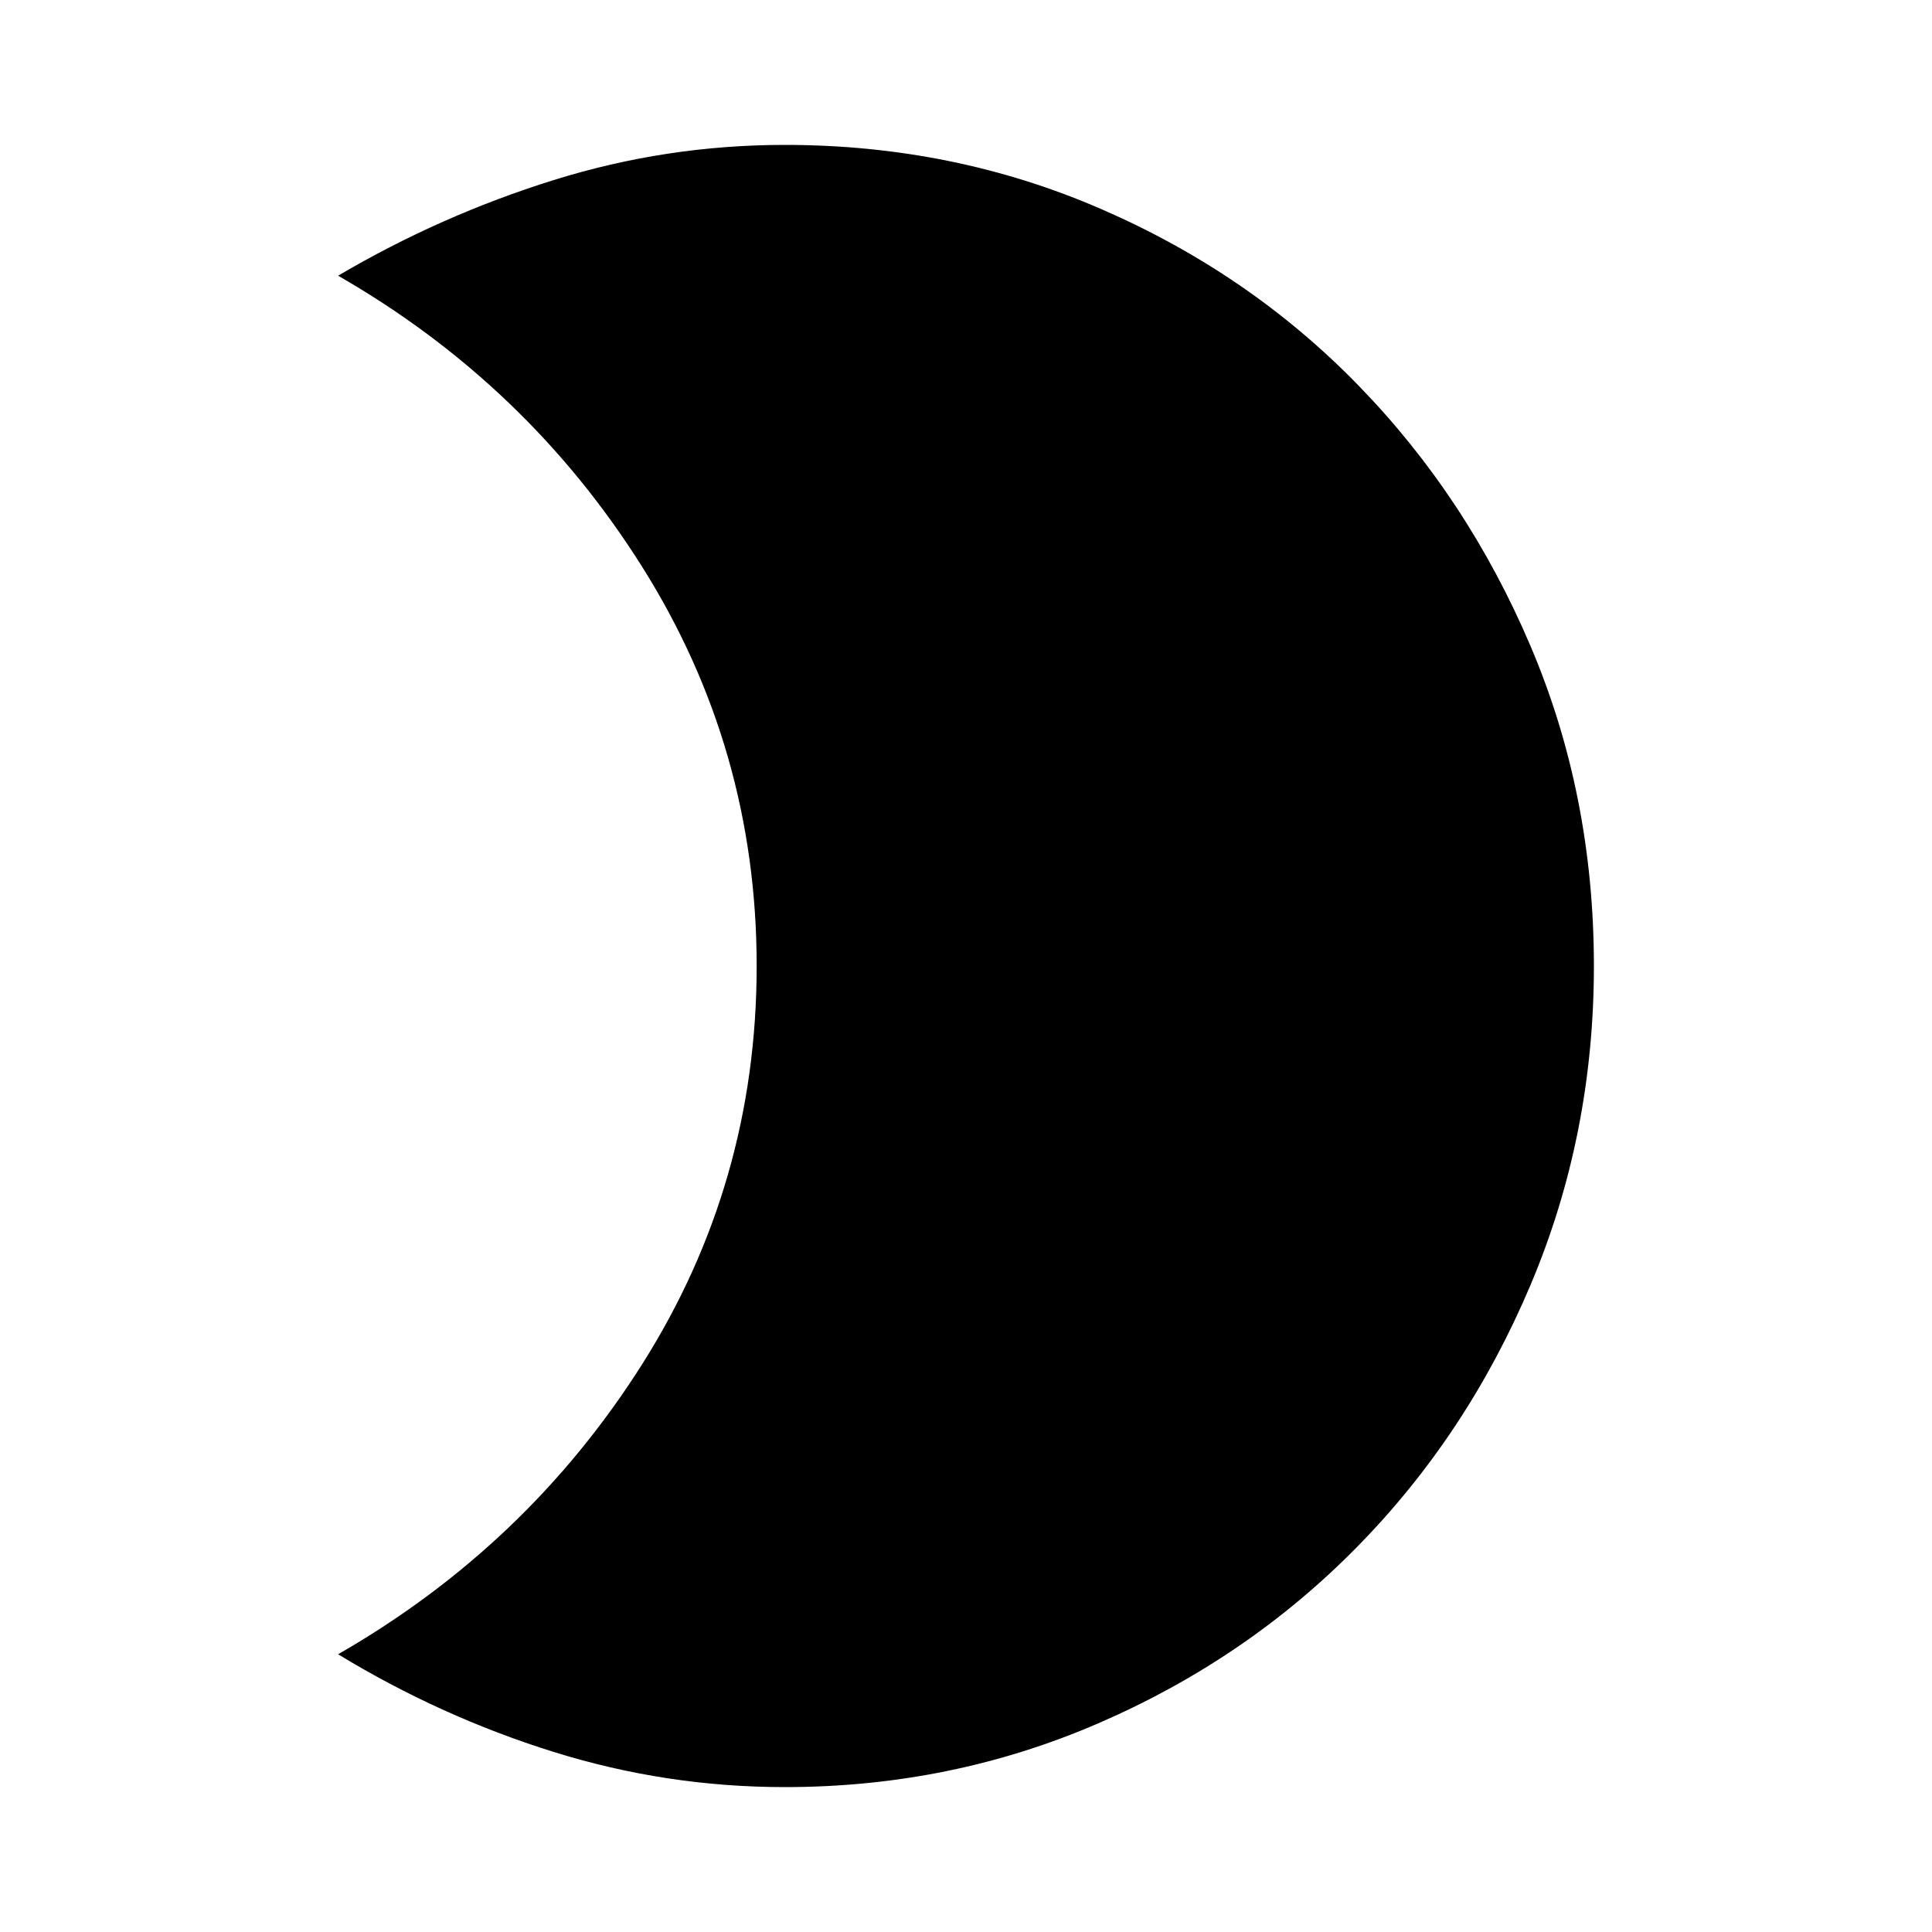 <svg xmlns="http://www.w3.org/2000/svg" height="20" width="20"><path d="M8.125 1.5Q9.875 1.5 11.406 2.167Q12.938 2.833 14.062 3.99Q15.188 5.146 15.844 6.688Q16.5 8.229 16.5 10Q16.5 11.75 15.844 13.302Q15.188 14.854 14.052 16.01Q12.917 17.167 11.385 17.833Q9.854 18.5 8.125 18.5Q6.896 18.5 5.729 18.135Q4.562 17.771 3.5 17.125Q5.458 16 6.646 14.125Q7.833 12.25 7.833 10Q7.833 7.75 6.646 5.865Q5.458 3.979 3.5 2.854Q4.562 2.229 5.729 1.865Q6.896 1.5 8.125 1.5Z"/></svg>